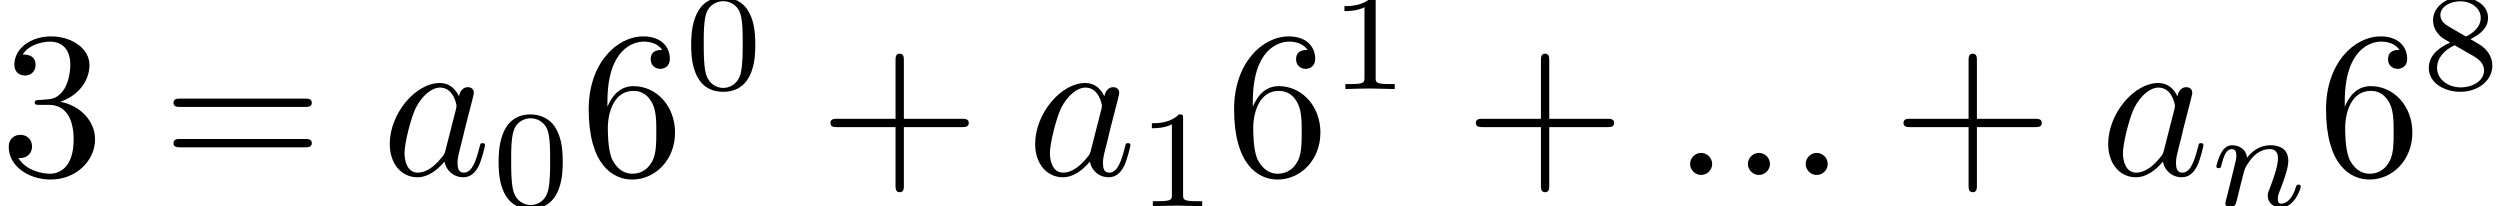 <?xml version='1.0' encoding='UTF-8'?>
<!-- This file was generated by dvisvgm 2.6.3 -->
<svg version='1.1' xmlns='http://www.w3.org/2000/svg' xmlns:xlink='http://www.w3.org/1999/xlink' width='126.172pt' height='10.405pt' viewBox='36.52 -58.267 126.172 10.405'>
<defs>
<path id='g0-43' d='M4.294 -2.415H7.224C7.371 -2.415 7.57 -2.415 7.57 -2.625S7.371 -2.835 7.224 -2.835H4.294V-5.775C4.294 -5.922 4.294 -6.121 4.084 -6.121S3.874 -5.922 3.874 -5.775V-2.835H0.934C0.787 -2.835 0.588 -2.835 0.588 -2.625S0.787 -2.415 0.934 -2.415H3.874V0.525C3.874 0.672 3.874 0.871 4.084 0.871S4.294 0.672 4.294 0.525V-2.415Z'/>
<path id='g0-51' d='M3.045 -3.696C3.906 -3.979 4.515 -4.714 4.515 -5.544C4.515 -6.405 3.591 -6.993 2.583 -6.993C1.522 -6.993 0.724 -6.363 0.724 -5.565C0.724 -5.218 0.955 -5.019 1.26 -5.019C1.585 -5.019 1.795 -5.25 1.795 -5.554C1.795 -6.079 1.302 -6.079 1.144 -6.079C1.47 -6.594 2.163 -6.73 2.541 -6.73C2.971 -6.73 3.549 -6.499 3.549 -5.554C3.549 -5.428 3.528 -4.819 3.255 -4.357C2.94 -3.853 2.583 -3.822 2.32 -3.811C2.236 -3.801 1.984 -3.78 1.911 -3.78C1.827 -3.769 1.753 -3.759 1.753 -3.654C1.753 -3.538 1.827 -3.538 2.005 -3.538H2.467C3.328 -3.538 3.717 -2.824 3.717 -1.795C3.717 -0.367 2.992 -0.063 2.53 -0.063C2.079 -0.063 1.291 -0.241 0.924 -0.861C1.291 -0.808 1.617 -1.039 1.617 -1.438C1.617 -1.816 1.333 -2.026 1.029 -2.026C0.777 -2.026 0.441 -1.879 0.441 -1.417C0.441 -0.462 1.417 0.231 2.562 0.231C3.843 0.231 4.798 -0.724 4.798 -1.795C4.798 -2.656 4.137 -3.475 3.045 -3.696Z'/>
<path id='g0-54' d='M1.386 -3.444V-3.696C1.386 -6.352 2.688 -6.73 3.223 -6.73C3.475 -6.73 3.916 -6.667 4.147 -6.31C3.99 -6.31 3.57 -6.31 3.57 -5.838C3.57 -5.512 3.822 -5.355 4.053 -5.355C4.221 -5.355 4.536 -5.449 4.536 -5.859C4.536 -6.489 4.074 -6.993 3.202 -6.993C1.858 -6.993 0.441 -5.638 0.441 -3.318C0.441 -0.514 1.659 0.231 2.635 0.231C3.801 0.231 4.798 -0.756 4.798 -2.142C4.798 -3.475 3.864 -4.483 2.698 -4.483C1.984 -4.483 1.596 -3.948 1.386 -3.444ZM2.635 -0.063C1.974 -0.063 1.659 -0.693 1.596 -0.85C1.407 -1.344 1.407 -2.184 1.407 -2.373C1.407 -3.192 1.743 -4.242 2.688 -4.242C2.856 -4.242 3.339 -4.242 3.664 -3.591C3.853 -3.202 3.853 -2.667 3.853 -2.152C3.853 -1.648 3.853 -1.123 3.675 -0.745C3.36 -0.116 2.877 -0.063 2.635 -0.063Z'/>
<path id='g0-61' d='M7.213 -3.433C7.371 -3.433 7.57 -3.433 7.57 -3.643S7.371 -3.853 7.224 -3.853H0.934C0.787 -3.853 0.588 -3.853 0.588 -3.643S0.787 -3.433 0.945 -3.433H7.213ZM7.224 -1.396C7.371 -1.396 7.57 -1.396 7.57 -1.606S7.371 -1.816 7.213 -1.816H0.945C0.787 -1.816 0.588 -1.816 0.588 -1.606S0.787 -1.396 0.934 -1.396H7.224Z'/>
<path id='g1-58' d='M2.016 -0.556C2.016 -0.861 1.764 -1.113 1.459 -1.113S0.903 -0.861 0.903 -0.556S1.155 0 1.459 0S2.016 -0.252 2.016 -0.556Z'/>
<path id='g1-97' d='M3.916 -3.969C3.727 -4.357 3.423 -4.641 2.95 -4.641C1.722 -4.641 0.42 -3.097 0.42 -1.564C0.42 -0.578 0.997 0.116 1.816 0.116C2.026 0.116 2.551 0.073 3.181 -0.672C3.265 -0.231 3.633 0.116 4.137 0.116C4.504 0.116 4.746 -0.126 4.914 -0.462C5.092 -0.84 5.229 -1.48 5.229 -1.501C5.229 -1.606 5.134 -1.606 5.103 -1.606C4.998 -1.606 4.987 -1.564 4.956 -1.417C4.777 -0.735 4.588 -0.116 4.158 -0.116C3.874 -0.116 3.843 -0.389 3.843 -0.599C3.843 -0.829 3.864 -0.913 3.979 -1.375C4.095 -1.816 4.116 -1.921 4.21 -2.32L4.588 -3.79C4.662 -4.084 4.662 -4.105 4.662 -4.147C4.662 -4.326 4.536 -4.431 4.357 -4.431C4.105 -4.431 3.948 -4.2 3.916 -3.969ZM3.234 -1.249C3.181 -1.06 3.181 -1.039 3.024 -0.861C2.562 -0.283 2.131 -0.116 1.837 -0.116C1.312 -0.116 1.165 -0.693 1.165 -1.102C1.165 -1.627 1.501 -2.919 1.743 -3.402C2.068 -4.021 2.541 -4.41 2.961 -4.41C3.643 -4.41 3.79 -3.549 3.79 -3.486S3.769 -3.36 3.759 -3.307L3.234 -1.249Z'/>
<path id='g3-48' d='M3.599 -2.225C3.599 -2.992 3.508 -3.543 3.187 -4.031C2.971 -4.352 2.538 -4.631 1.981 -4.631C0.363 -4.631 0.363 -2.727 0.363 -2.225S0.363 0.139 1.981 0.139S3.599 -1.723 3.599 -2.225ZM1.981 -0.056C1.66 -0.056 1.234 -0.244 1.095 -0.816C0.997 -1.227 0.997 -1.799 0.997 -2.315C0.997 -2.824 0.997 -3.354 1.102 -3.738C1.248 -4.289 1.695 -4.435 1.981 -4.435C2.357 -4.435 2.72 -4.205 2.845 -3.801C2.957 -3.424 2.964 -2.922 2.964 -2.315C2.964 -1.799 2.964 -1.283 2.873 -0.844C2.734 -0.209 2.26 -0.056 1.981 -0.056Z'/>
<path id='g3-49' d='M2.336 -4.435C2.336 -4.624 2.322 -4.631 2.127 -4.631C1.681 -4.191 1.046 -4.184 0.76 -4.184V-3.933C0.928 -3.933 1.388 -3.933 1.771 -4.129V-0.572C1.771 -0.342 1.771 -0.251 1.074 -0.251H0.809V0C0.934 -0.007 1.792 -0.028 2.05 -0.028C2.267 -0.028 3.145 -0.007 3.299 0V-0.251H3.034C2.336 -0.251 2.336 -0.342 2.336 -0.572V-4.435Z'/>
<path id='g3-56' d='M2.476 -2.518C3.02 -2.783 3.368 -3.11 3.368 -3.592C3.368 -4.268 2.664 -4.631 1.988 -4.631C1.22 -4.631 0.593 -4.129 0.593 -3.466C0.593 -3.138 0.746 -2.901 0.872 -2.762C0.997 -2.615 1.046 -2.587 1.458 -2.343C1.067 -2.176 0.377 -1.799 0.377 -1.067C0.377 -0.293 1.179 0.139 1.974 0.139C2.859 0.139 3.585 -0.425 3.585 -1.179C3.585 -1.639 3.313 -2.029 2.908 -2.267C2.817 -2.322 2.573 -2.462 2.476 -2.518ZM1.339 -3.18C1.158 -3.285 0.962 -3.473 0.962 -3.731C0.962 -4.17 1.471 -4.428 1.974 -4.428C2.518 -4.428 2.999 -4.087 2.999 -3.592C2.999 -2.971 2.273 -2.657 2.26 -2.657S2.232 -2.664 2.183 -2.692L1.339 -3.18ZM1.681 -2.211L2.636 -1.66C2.817 -1.555 3.166 -1.346 3.166 -0.934C3.166 -0.411 2.587 -0.084 1.988 -0.084C1.346 -0.084 0.795 -0.495 0.795 -1.067C0.795 -1.583 1.179 -1.981 1.681 -2.211Z'/>
<path id='g2-110' d='M0.851 -0.439C0.823 -0.349 0.781 -0.174 0.781 -0.153C0.781 0 0.907 0.07 1.018 0.07C1.144 0.07 1.255 -0.021 1.29 -0.084S1.381 -0.37 1.416 -0.516C1.451 -0.649 1.527 -0.969 1.569 -1.144C1.611 -1.297 1.653 -1.451 1.688 -1.611C1.764 -1.897 1.778 -1.953 1.981 -2.239C2.176 -2.518 2.504 -2.88 3.027 -2.88C3.431 -2.88 3.438 -2.525 3.438 -2.392C3.438 -1.974 3.138 -1.2 3.027 -0.907C2.95 -0.711 2.922 -0.649 2.922 -0.53C2.922 -0.16 3.229 0.07 3.585 0.07C4.282 0.07 4.589 -0.893 4.589 -0.997C4.589 -1.088 4.498 -1.088 4.477 -1.088C4.38 -1.088 4.373 -1.046 4.345 -0.969C4.184 -0.411 3.884 -0.126 3.605 -0.126C3.459 -0.126 3.431 -0.223 3.431 -0.37C3.431 -0.53 3.466 -0.621 3.592 -0.934C3.675 -1.151 3.961 -1.89 3.961 -2.28C3.961 -2.957 3.424 -3.075 3.055 -3.075C2.476 -3.075 2.085 -2.72 1.876 -2.441C1.827 -2.922 1.416 -3.075 1.13 -3.075C0.83 -3.075 0.669 -2.859 0.579 -2.699C0.425 -2.441 0.328 -2.043 0.328 -2.008C0.328 -1.918 0.425 -1.918 0.446 -1.918C0.544 -1.918 0.551 -1.939 0.6 -2.127C0.704 -2.538 0.837 -2.88 1.109 -2.88C1.29 -2.88 1.339 -2.727 1.339 -2.538C1.339 -2.406 1.276 -2.148 1.227 -1.96S1.109 -1.485 1.074 -1.332L0.851 -0.439Z'/>
</defs>
<g id='page1'>
<use x='36.52' y='-49.437' xlink:href='#g0-51'/>
<use x='44.687' y='-49.437' xlink:href='#g0-61'/>
<use x='55.77' y='-49.437' xlink:href='#g1-97'/>
<use x='61.321' y='-47.862' xlink:href='#g3-48'/>
<use x='65.79' y='-49.437' xlink:href='#g0-54'/>
<use x='71.04' y='-53.773' xlink:href='#g3-48'/>
<use x='77.843' y='-49.437' xlink:href='#g0-43'/>
<use x='88.343' y='-49.437' xlink:href='#g1-97'/>
<use x='93.893' y='-47.862' xlink:href='#g3-49'/>
<use x='98.362' y='-49.437' xlink:href='#g0-54'/>
<use x='103.612' y='-53.773' xlink:href='#g3-49'/>
<use x='110.415' y='-49.437' xlink:href='#g0-43'/>
<use x='120.915' y='-49.437' xlink:href='#g1-58'/>
<use x='123.832' y='-49.437' xlink:href='#g1-58'/>
<use x='126.748' y='-49.437' xlink:href='#g1-58'/>
<use x='131.998' y='-49.437' xlink:href='#g0-43'/>
<use x='142.498' y='-49.437' xlink:href='#g1-97'/>
<use x='148.048' y='-47.862' xlink:href='#g2-110'/>
<use x='153.471' y='-49.437' xlink:href='#g0-54'/>
<use x='158.721' y='-53.773' xlink:href='#g3-56'/>
</g>
</svg>